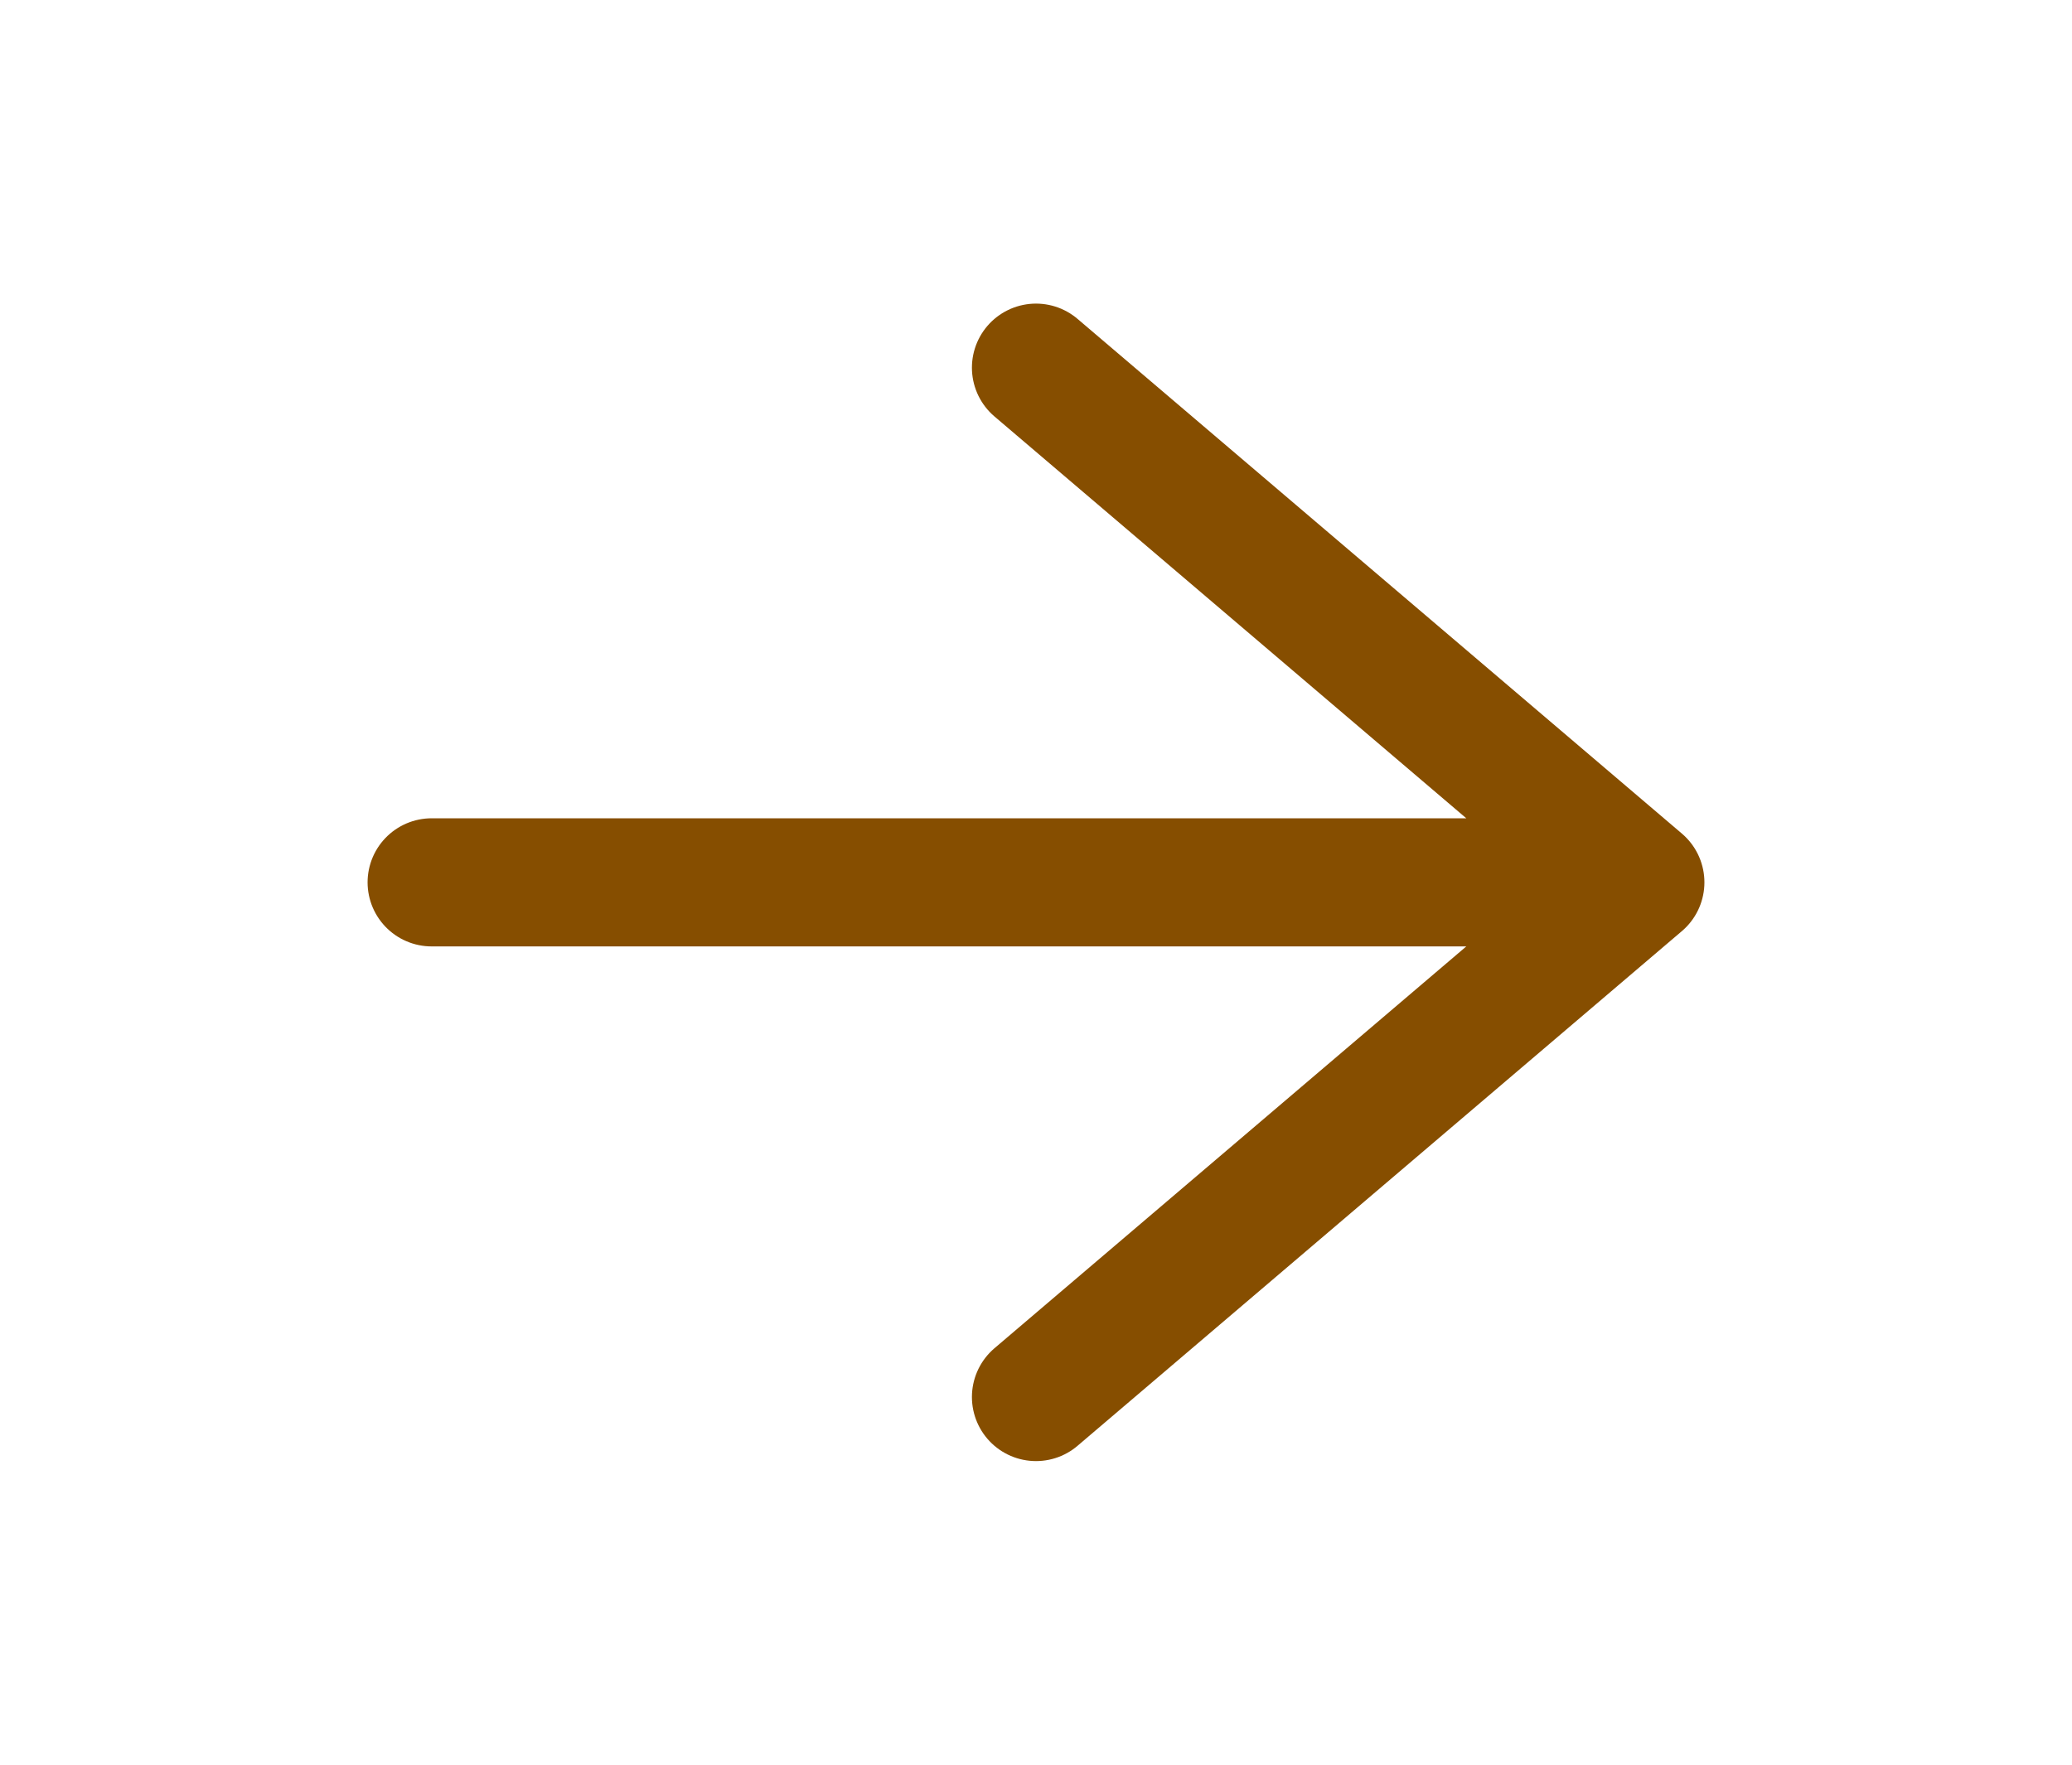 <svg width="27" height="23" viewBox="0 0 27 23" fill="none" xmlns="http://www.w3.org/2000/svg">
<path d="M5.625 11.5H21.375M21.375 11.5L13.5 4.792M21.375 11.5L13.5 18.208" stroke="#864E00" stroke-width="1.67" stroke-linecap="round" stroke-linejoin="round"/>
</svg>
